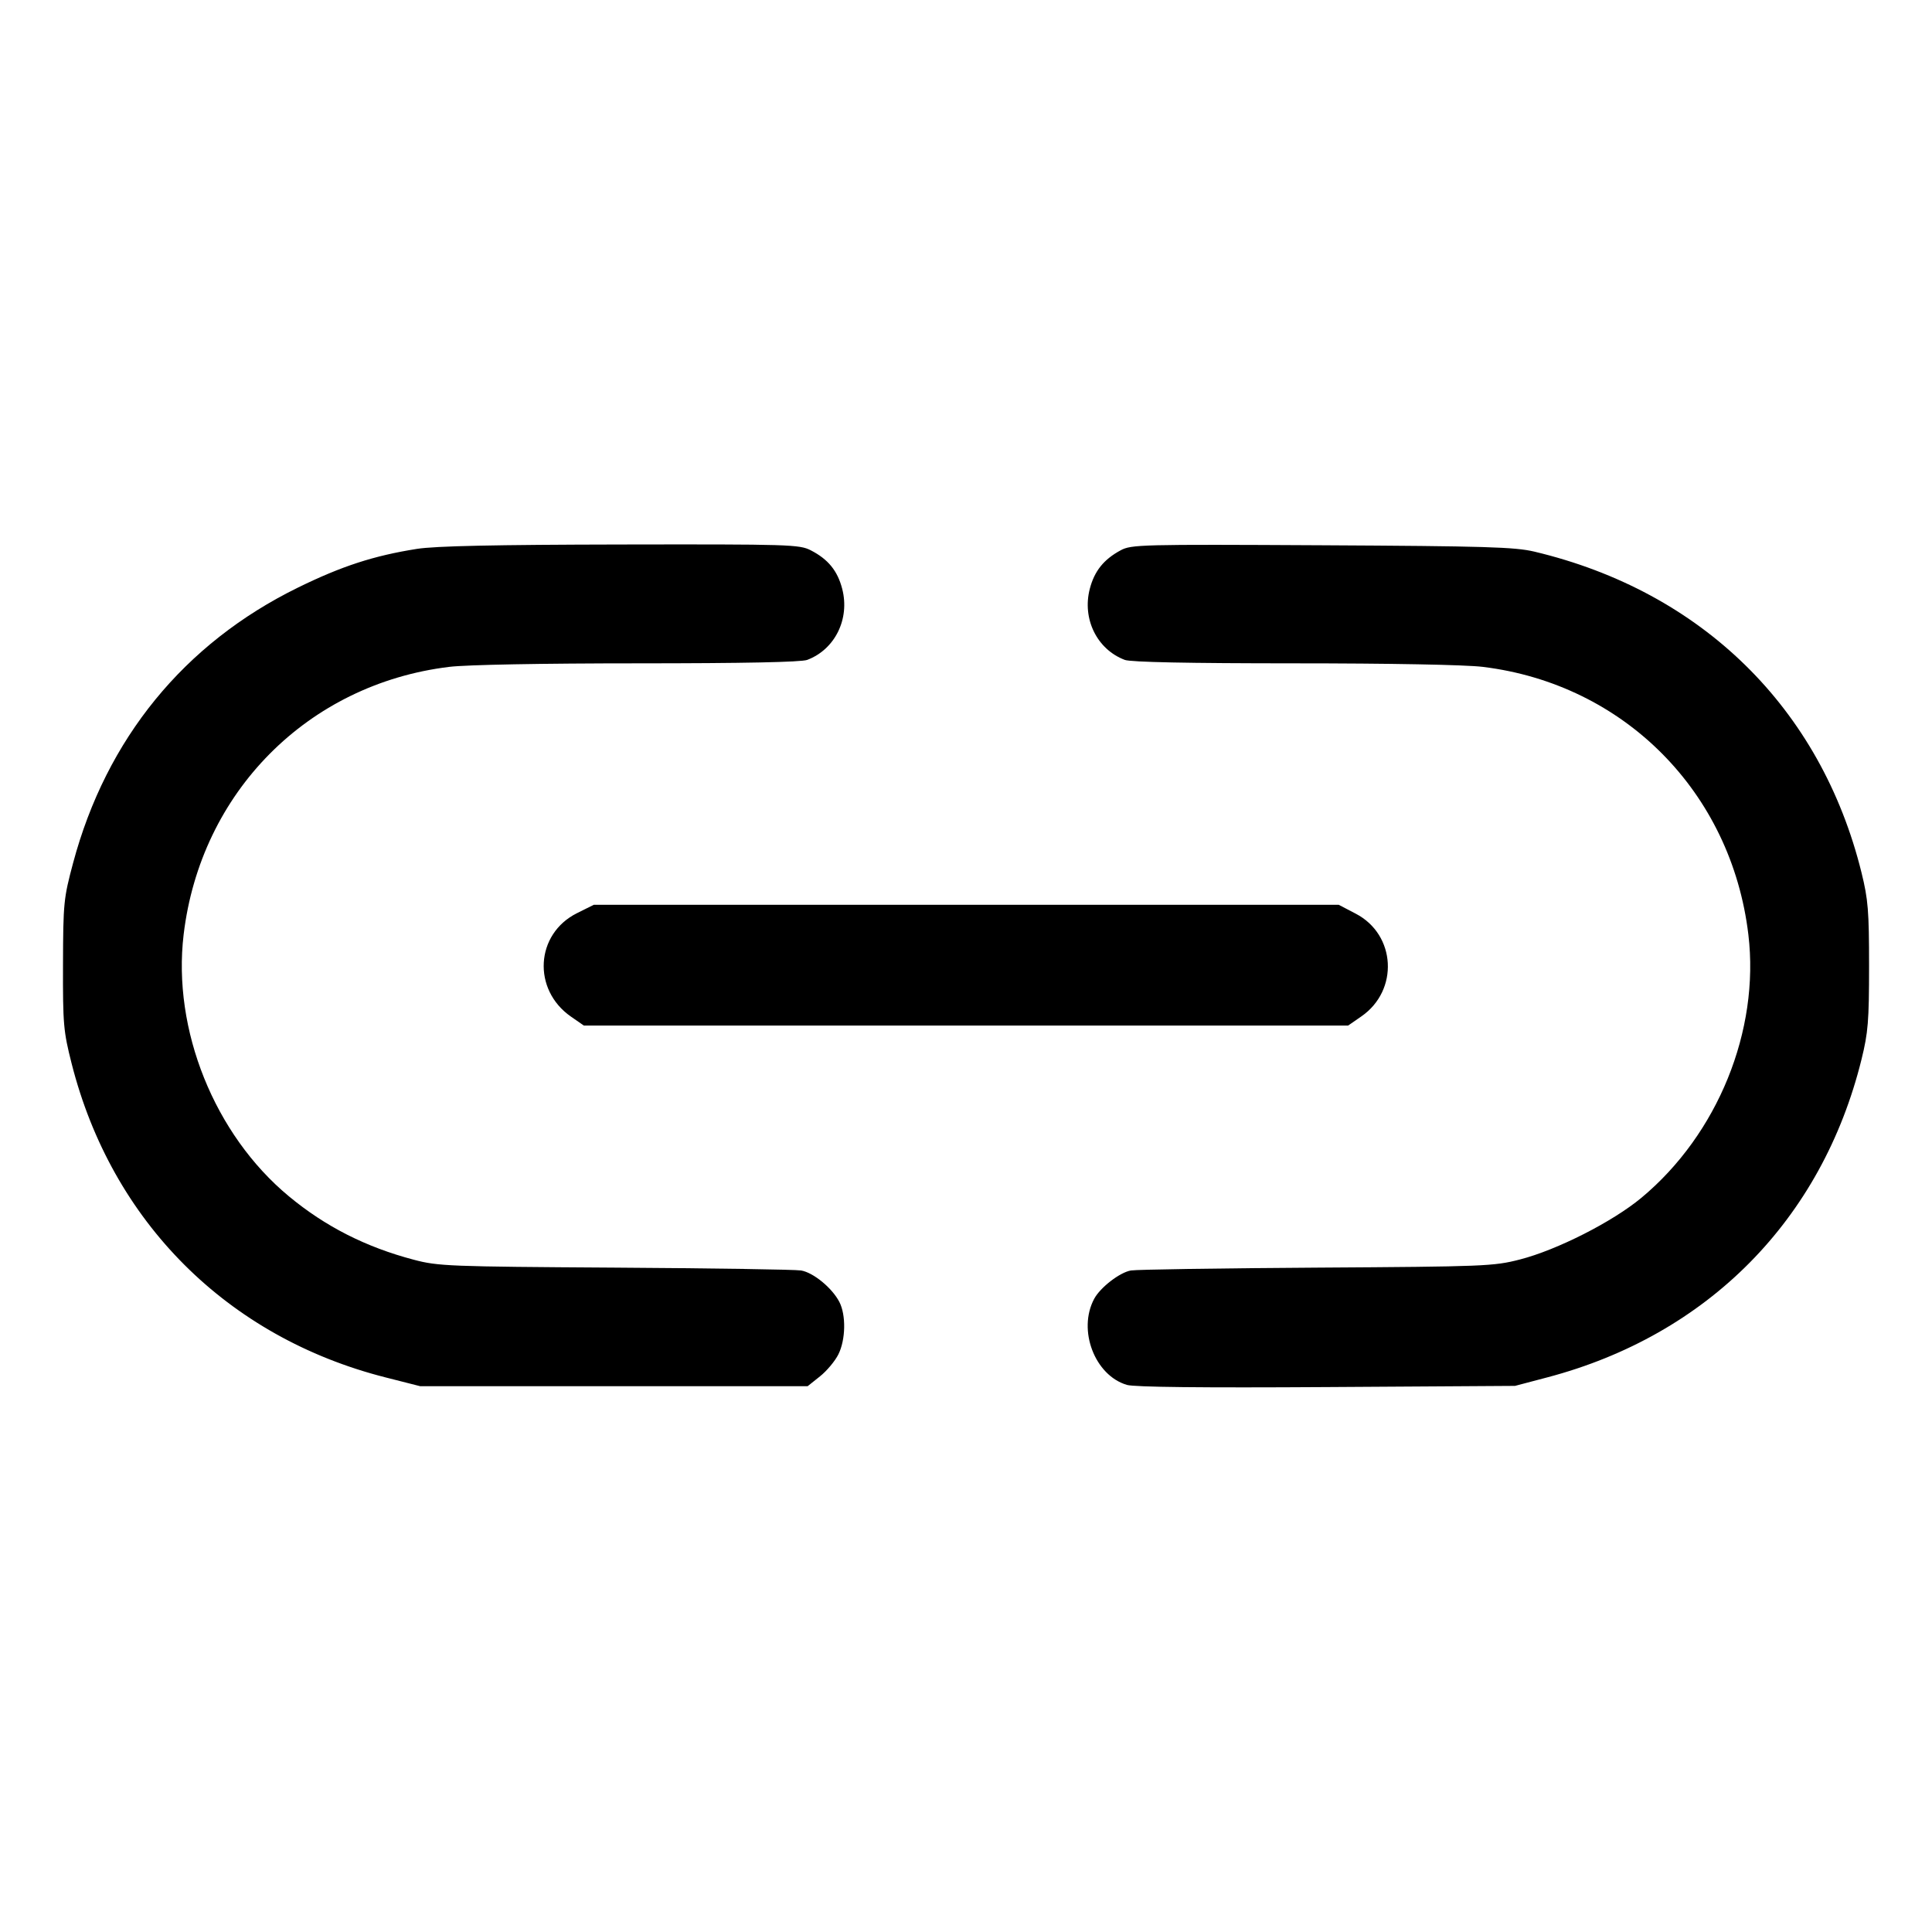 <svg fill="currentColor" viewBox="0 0 256 256" xmlns="http://www.w3.org/2000/svg"><path d="M55.253 72.729 C 49.533 73.631,45.271 75.017,39.467 77.865 C 24.397 85.258,14.092 97.882,9.686 114.347 C 8.434 119.028,8.372 119.646,8.348 127.787 C 8.325 135.722,8.405 136.642,9.489 140.917 C 14.805 161.876,30.115 177.187,51.083 182.512 L 55.680 183.680 81.347 183.680 L 107.014 183.680 108.653 182.373 C 109.555 181.654,110.651 180.344,111.089 179.463 C 112.060 177.508,112.120 174.256,111.218 172.511 C 110.260 170.660,107.768 168.614,106.142 168.344 C 105.375 168.217,94.283 168.047,81.493 167.967 C 59.451 167.830,58.062 167.775,54.827 166.921 C 48.472 165.244,43.117 162.525,38.287 158.522 C 28.421 150.348,22.828 136.447,24.332 123.840 C 26.584 104.968,40.785 90.651,59.520 88.364 C 61.834 88.082,71.784 87.895,84.559 87.895 C 98.497 87.894,106.169 87.738,106.959 87.440 C 110.643 86.048,112.631 82.009,111.596 78.020 C 110.975 75.626,109.726 74.096,107.430 72.918 C 105.928 72.148,104.652 72.109,82.257 72.149 C 65.555 72.179,57.670 72.348,55.253 72.729 M148.480 72.925 C 146.245 74.133,145.013 75.673,144.404 78.020 C 143.369 82.009,145.357 86.048,149.041 87.440 C 149.831 87.738,157.503 87.894,171.441 87.895 C 184.216 87.895,194.166 88.082,196.480 88.364 C 215.215 90.651,229.416 104.968,231.668 123.840 C 233.186 136.563,227.604 150.301,217.502 158.707 C 213.678 161.889,206.323 165.624,201.387 166.891 C 197.916 167.782,196.757 167.828,174.507 167.967 C 161.717 168.047,150.625 168.217,149.858 168.344 C 148.390 168.587,145.793 170.590,144.984 172.102 C 142.770 176.238,145.056 182.248,149.321 183.507 C 150.317 183.800,159.281 183.898,175.787 183.794 L 200.747 183.637 205.013 182.512 C 226.295 176.902,241.416 161.602,246.660 140.373 C 247.538 136.820,247.661 135.294,247.661 128.000 C 247.661 120.706,247.538 119.180,246.660 115.627 C 241.278 93.840,225.512 78.372,203.307 73.093 C 200.734 72.482,196.828 72.365,175.147 72.250 C 151.122 72.123,149.905 72.154,148.480 72.925 M76.451 121.001 C 70.932 123.752,70.508 131.140,75.665 134.714 L 77.367 135.893 128.000 135.893 L 178.633 135.893 180.395 134.672 C 185.378 131.219,184.976 123.853,179.653 121.073 L 177.396 119.893 128.035 119.893 L 78.674 119.893 76.451 121.001 " stroke="none" fill-rule="evenodd"></path></svg>